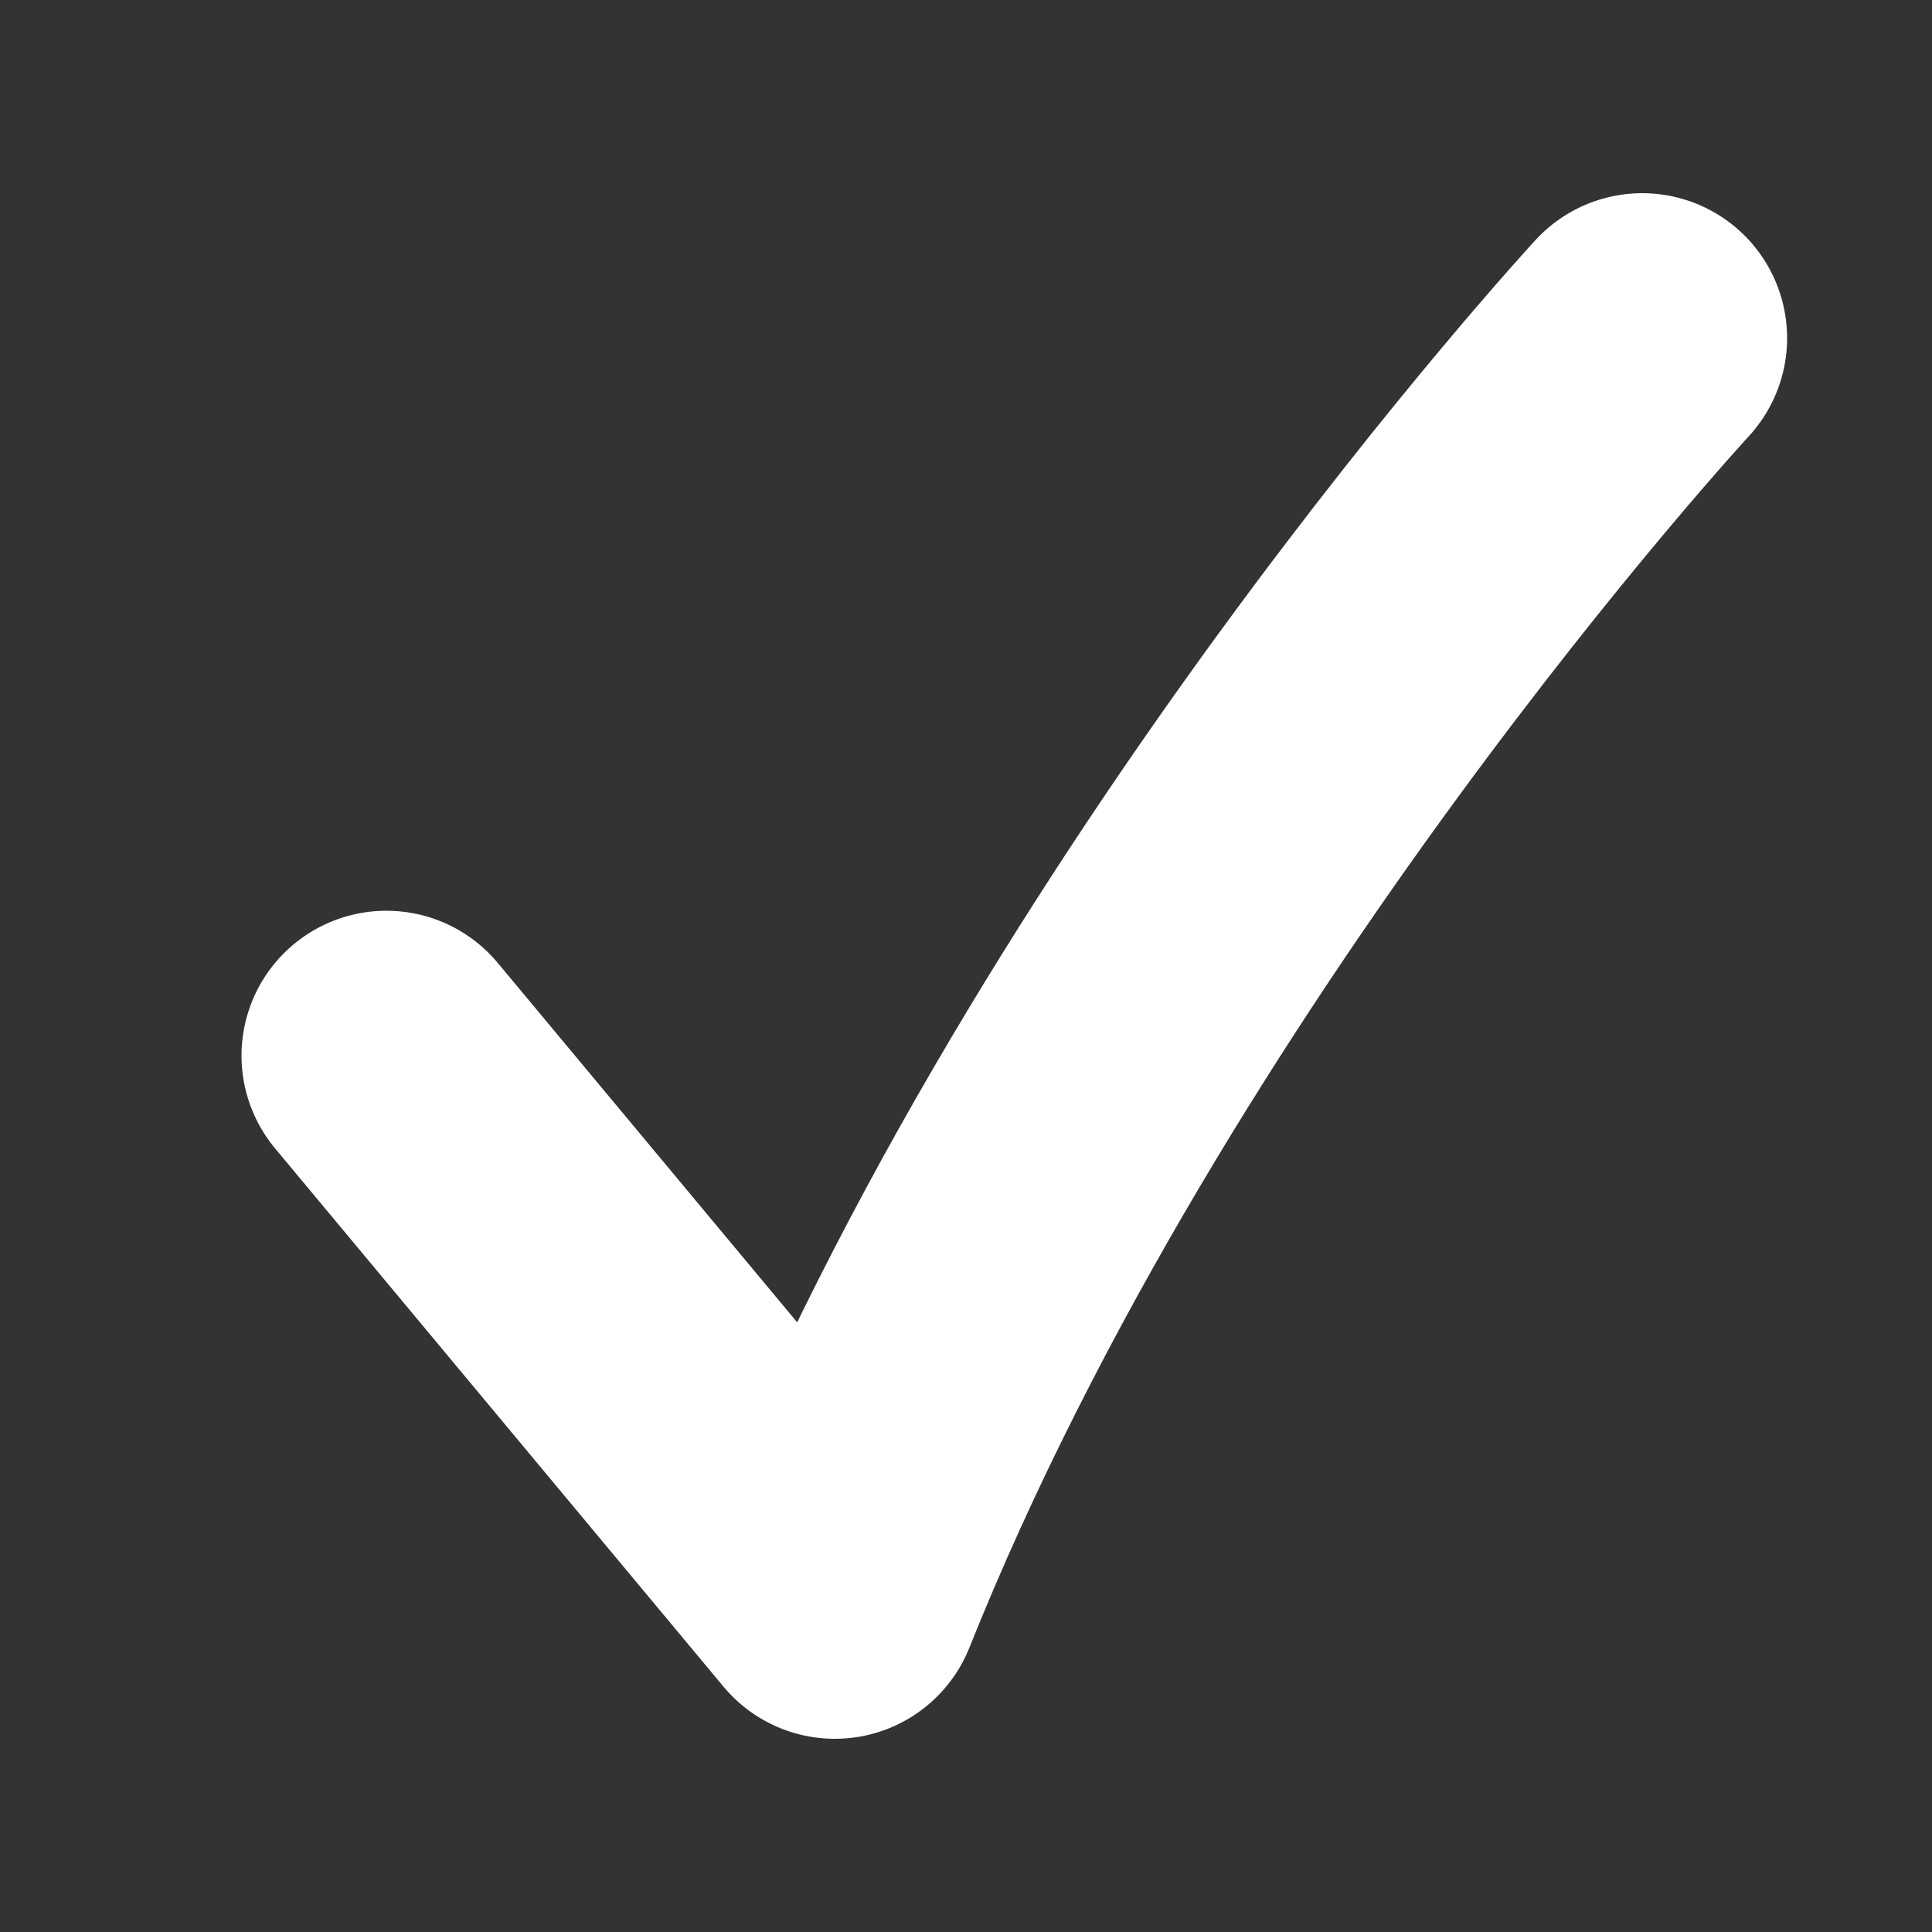 <svg width="10" height="10" viewBox="-0.25 0 10 10"
     fill="none" xmlns="http://www.w3.org/2000/svg">
    <rect x="-0.25" y="0" width="10" height="10" fill="#333333" stroke="none"/>
    <path d="M1.75 5.464L4.071 8.25C5.464 4.768
                              8.25 1.75 8.25 1.75" stroke="white" stroke-width="1.5"
          stroke-linecap="round" stroke-linejoin="round">
    </path>
</svg>
